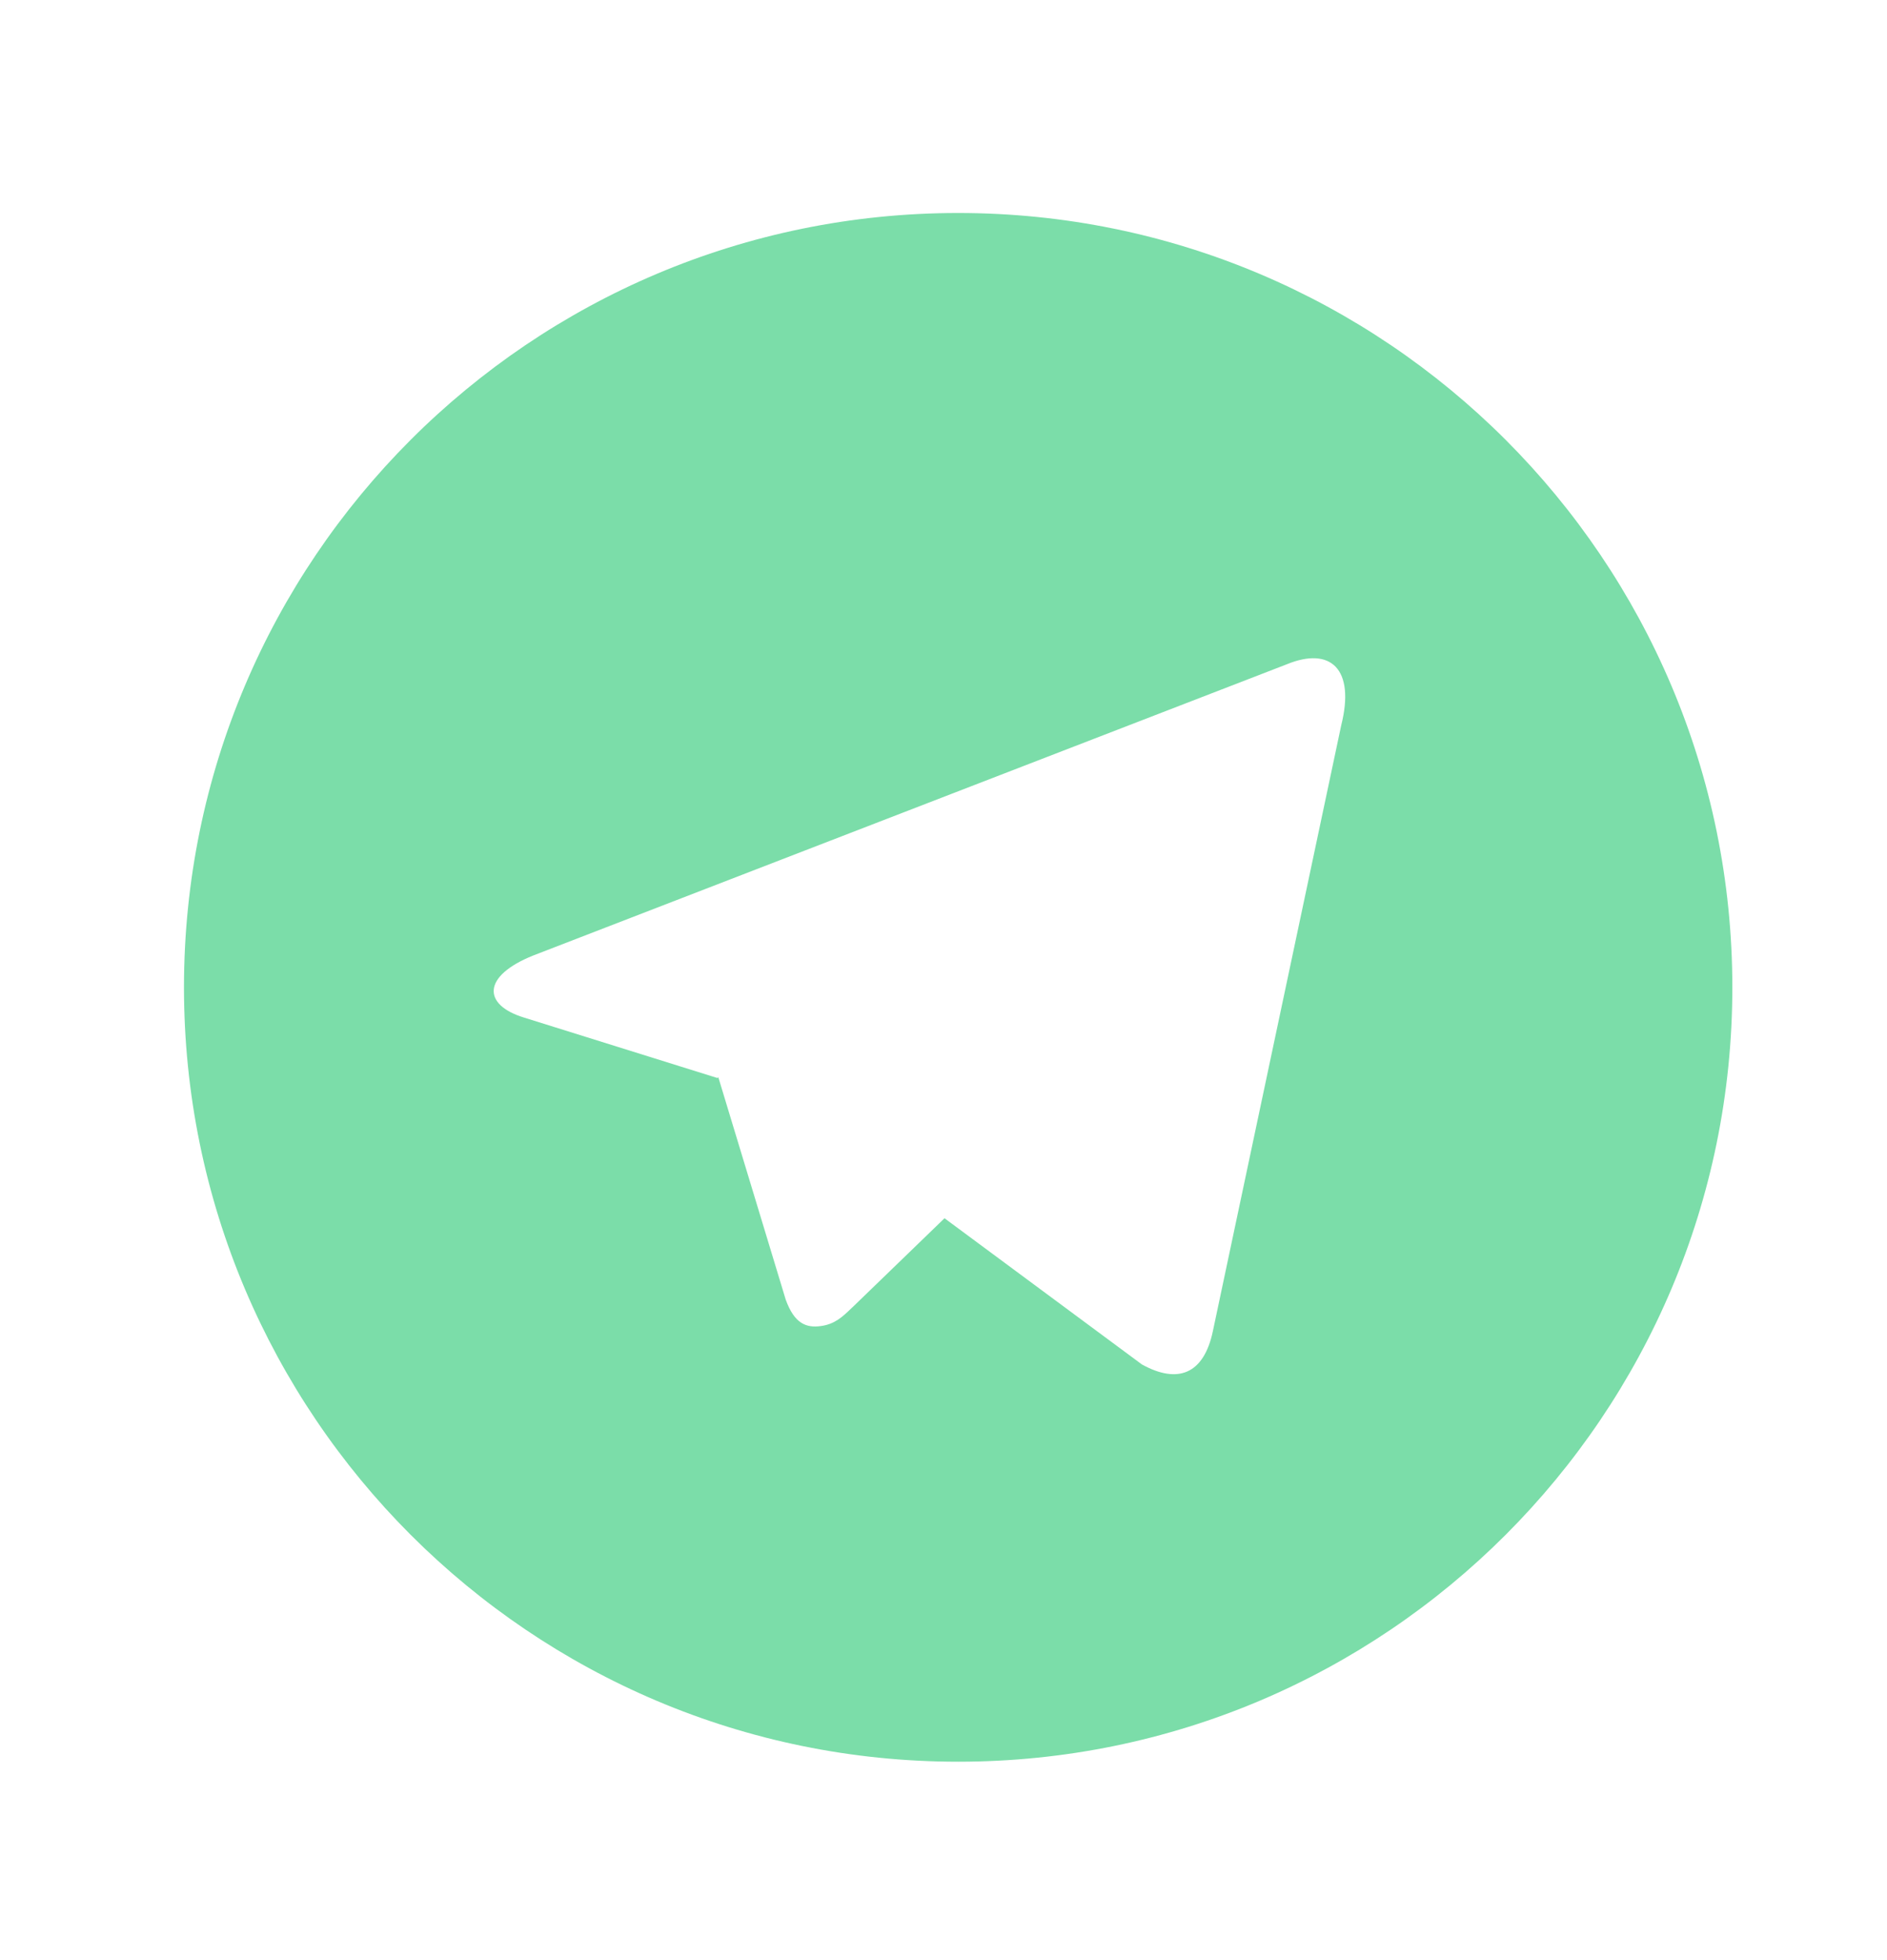 <svg width="26" height="27" viewBox="0 0 26 27" fill="none" xmlns="http://www.w3.org/2000/svg">
<g clip-path="url(#clip0_2194_79427)">
<mask id="mask0_2194_79427" style="mask-type:luminance" maskUnits="userSpaceOnUse" x="0" y="0" width="26" height="27">
<rect x="0.4" y="0.801" width="25.6" height="25.6" fill="#7BDDA9"/>
</mask>
<g mask="url(#mask0_2194_79427)">
<path fill-rule="evenodd" clip-rule="evenodd" d="M2.535 13.6C2.535 19.491 7.311 24.267 13.202 24.267C19.093 24.267 23.869 19.491 23.869 13.6C23.869 7.709 19.093 2.934 13.202 2.934C7.311 2.934 2.535 7.709 2.535 13.6ZM9.898 14.841L9.884 14.848V14.849L7.221 14.017C6.645 13.841 6.641 13.444 7.349 13.161L17.731 9.15C18.334 8.903 18.675 9.214 18.48 9.991L16.712 18.334C16.588 18.927 16.231 19.069 15.734 18.795L13.014 16.781L11.747 18.006C11.742 18.01 11.737 18.015 11.733 18.019C11.608 18.139 11.503 18.24 11.31 18.266C11.11 18.294 10.946 18.234 10.826 17.902L9.898 14.841Z" fill="#7BDDA9"/>
</g>
</g>
<defs>
<clipPath id="clip0_2194_79427">
<rect width="25.6" height="25.6" fill="#7BDDA9" transform="translate(0.4 0.801)"/>
</clipPath>
</defs>
</svg>

